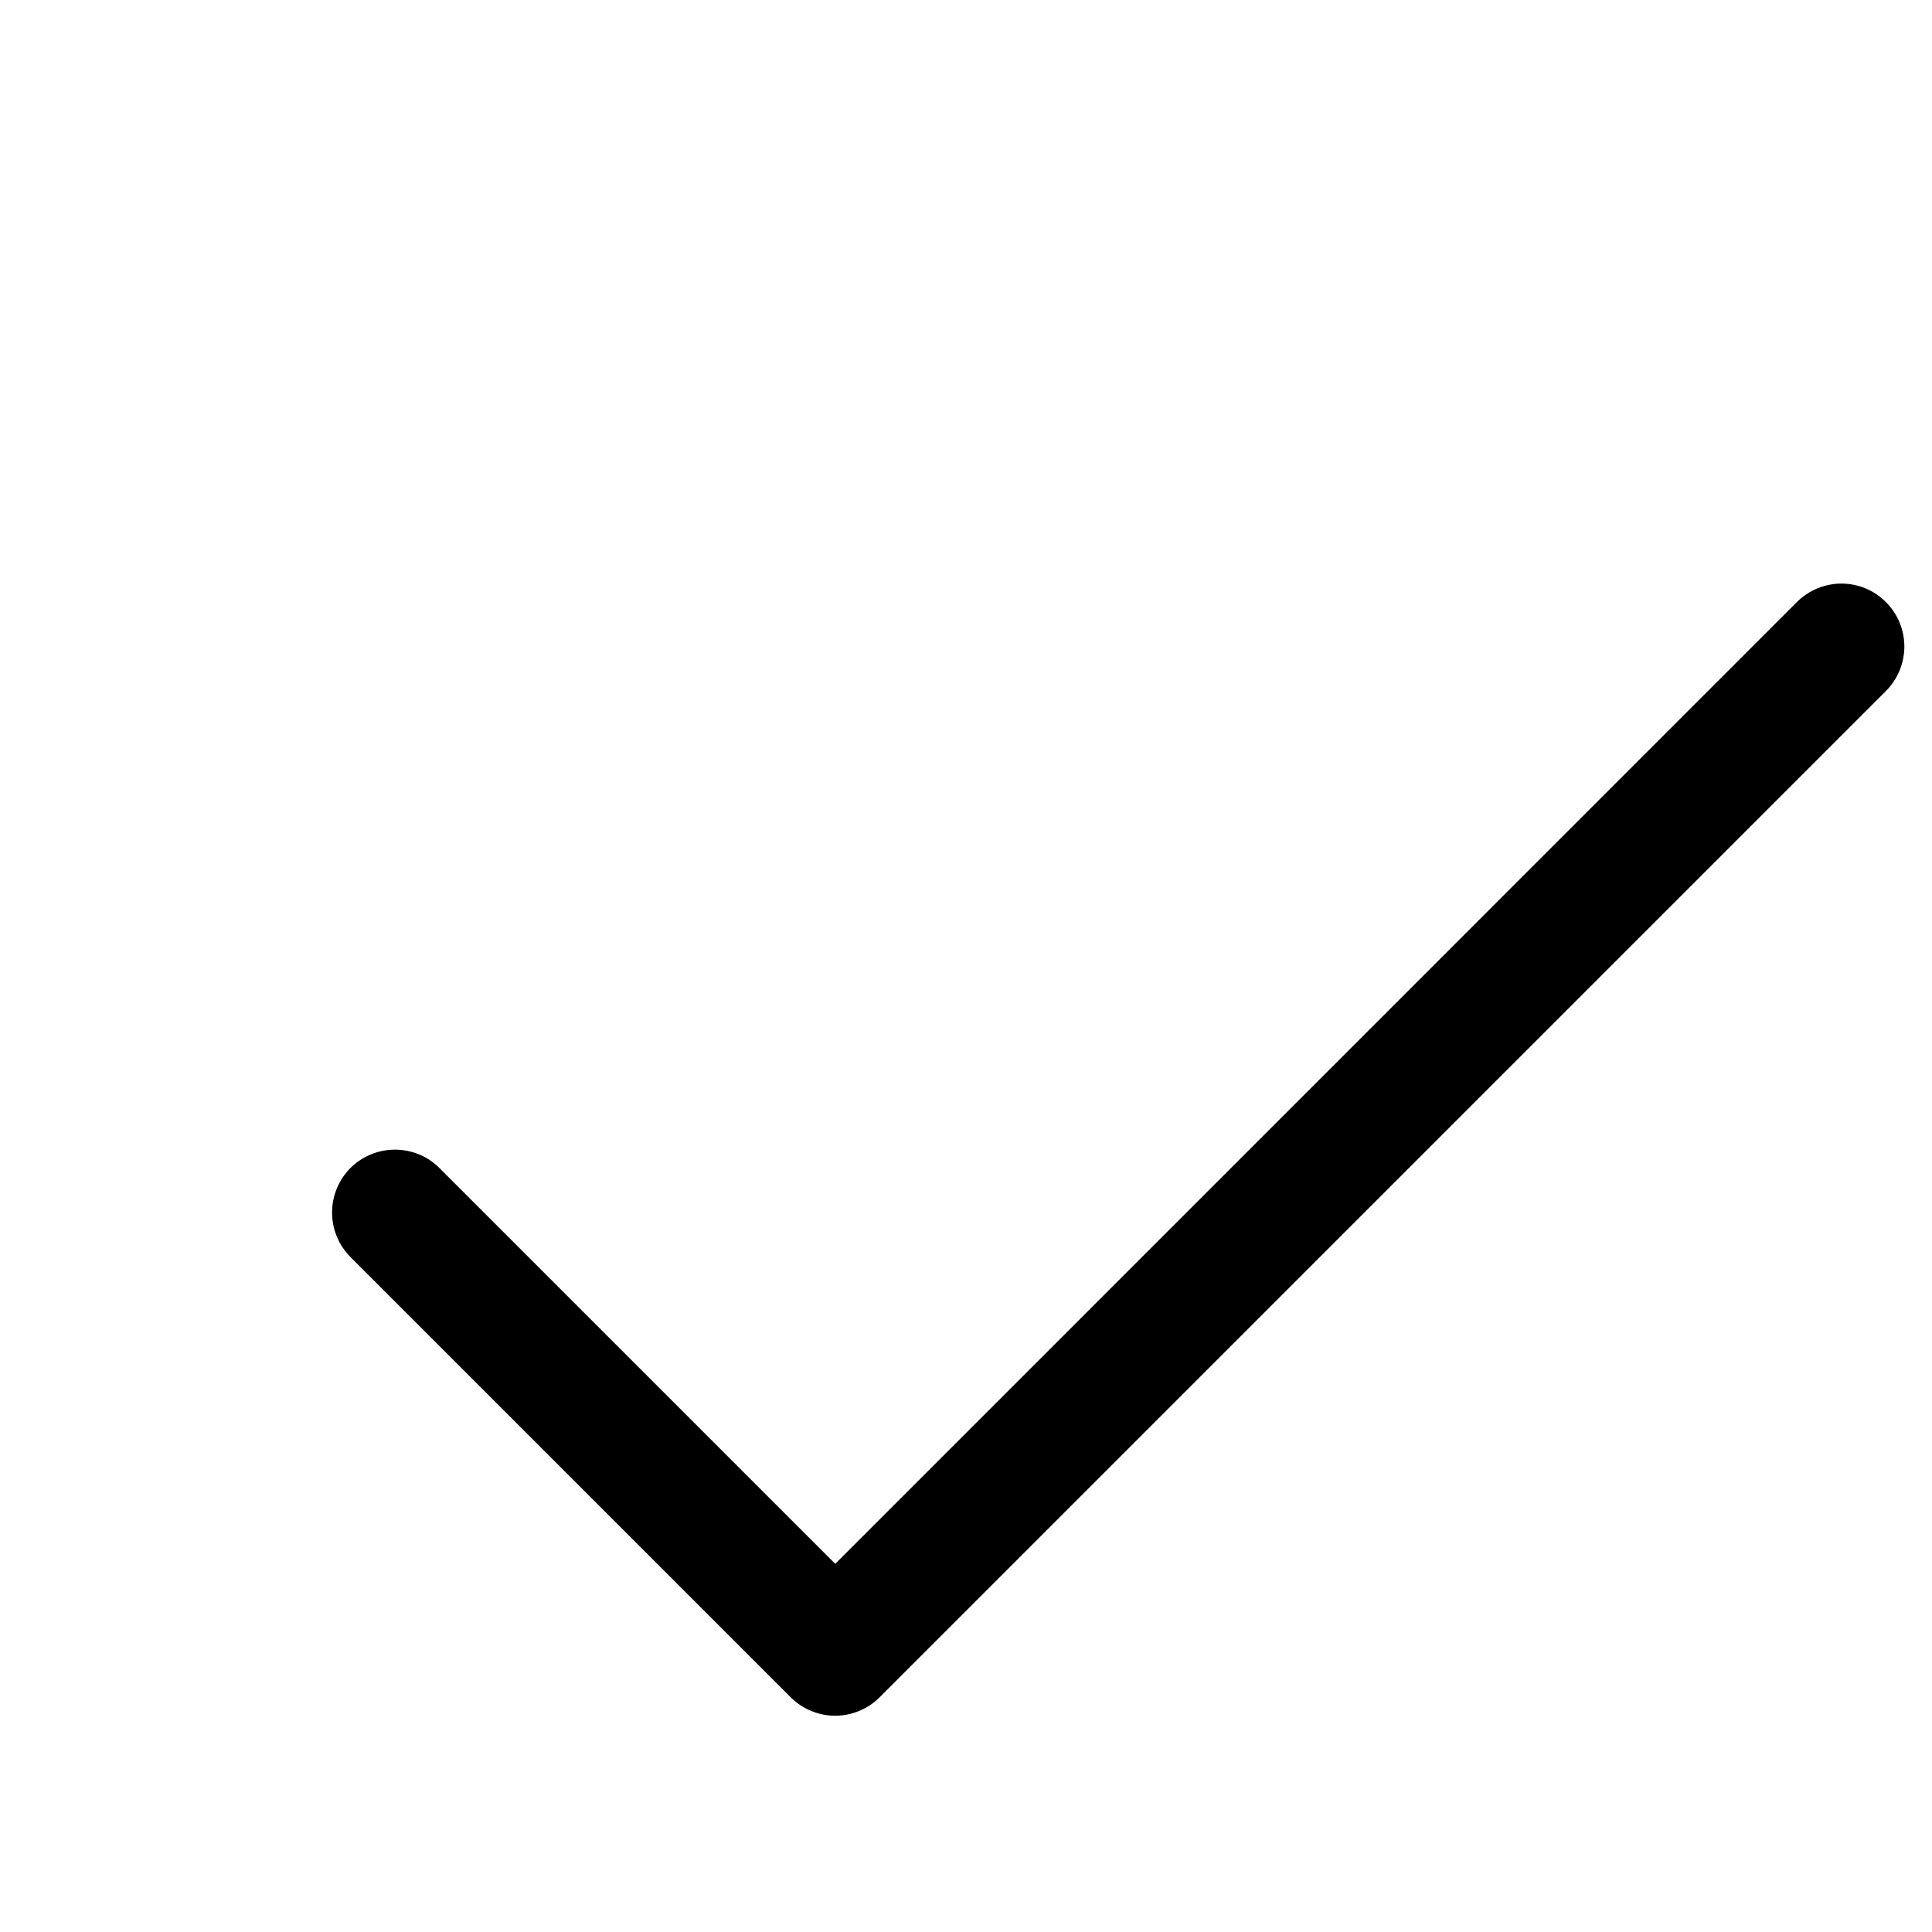 <svg viewBox="0 0 16 16"  fill="currentColor" xmlns="http://www.w3.org/2000/svg">
<path d="M15.618 5.723L7.285 14.056C7.237 14.104 7.179 14.143 7.116 14.169C7.053 14.195 6.985 14.209 6.917 14.209C6.848 14.209 6.78 14.195 6.717 14.169C6.654 14.143 6.596 14.104 6.548 14.056L2.902 10.41C2.805 10.312 2.75 10.18 2.75 10.042C2.75 9.903 2.805 9.771 2.902 9.673C3 9.575 3.133 9.521 3.271 9.521C3.409 9.521 3.542 9.575 3.639 9.673L6.917 12.951L14.881 4.986C14.979 4.888 15.112 4.833 15.25 4.833C15.388 4.833 15.521 4.888 15.618 4.986C15.716 5.083 15.771 5.216 15.771 5.354C15.771 5.492 15.716 5.625 15.618 5.723Z" fill="currentColor"/>
</svg>
